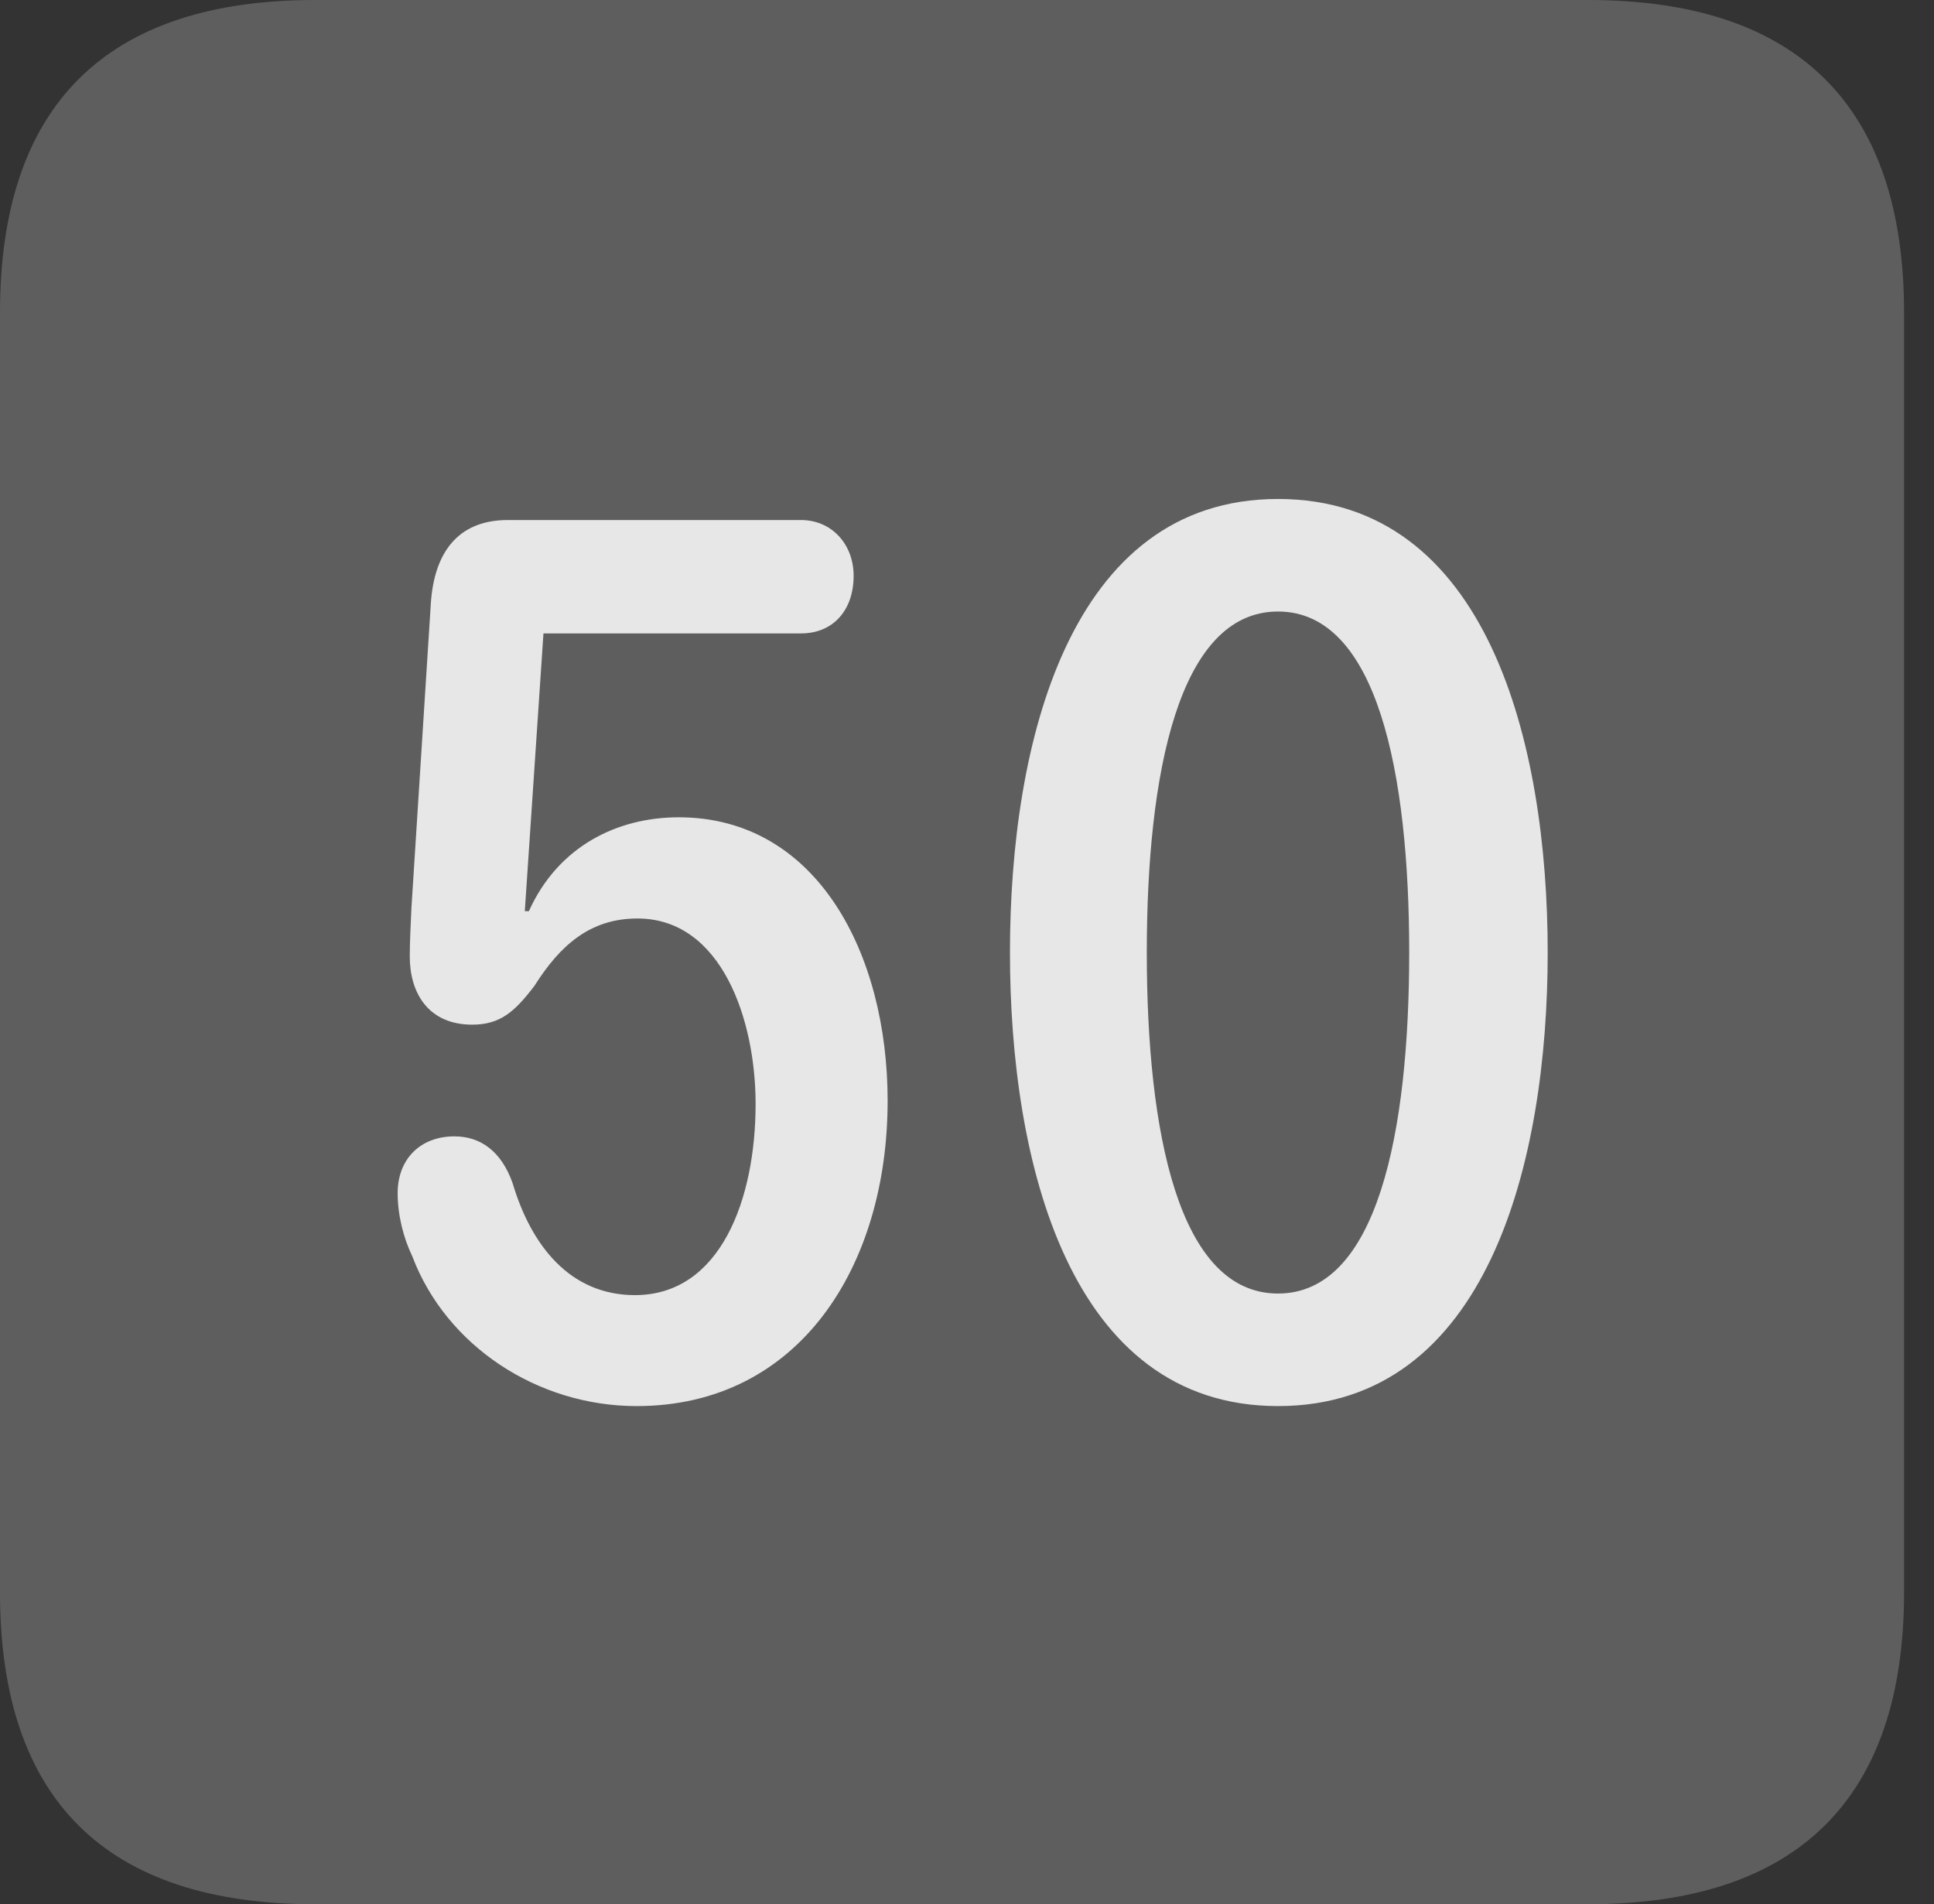 <?xml version="1.0" encoding="UTF-8"?>
<!--Generator: Apple Native CoreSVG 341-->
<!DOCTYPE svg
PUBLIC "-//W3C//DTD SVG 1.1//EN"
       "http://www.w3.org/Graphics/SVG/1.1/DTD/svg11.dtd">
<svg version="1.1" xmlns="http://www.w3.org/2000/svg" xmlns:xlink="http://www.w3.org/1999/xlink" viewBox="0 0 23.32 22.959">
 <rect x="0" y="0" width="23.32" height="22.959" fill="#333333" stroke="none"/>
 <g>
  <rect height="22.959" opacity="0" width="23.32" x="0" y="0"/>
  <path d="M3.799 22.959L19.15 22.959C21.68 22.959 22.959 21.68 22.959 19.199L22.959 3.77C22.959 1.279 21.68 0 19.15 0L3.799 0C1.279 0 0 1.27 0 3.77L0 19.199C0 21.699 1.279 22.959 3.799 22.959Z" fill="white" fill-opacity="0.212"/>
  <path d="M7.676 16.953C6.484 16.953 5.381 16.23 4.971 15.146C4.863 14.922 4.795 14.648 4.795 14.385C4.795 13.975 5.068 13.701 5.479 13.701C5.791 13.701 6.045 13.877 6.182 14.268C6.406 15.02 6.875 15.615 7.656 15.615C8.691 15.615 9.111 14.453 9.111 13.31C9.111 12.295 8.701 11.074 7.686 11.074C7.109 11.074 6.748 11.406 6.445 11.885C6.201 12.207 6.025 12.354 5.693 12.354C5.166 12.354 4.941 11.973 4.941 11.533C4.941 11.367 4.951 11.162 4.961 10.947L5.195 7.275C5.234 6.68 5.508 6.27 6.123 6.27L9.658 6.27C10.029 6.27 10.293 6.562 10.293 6.943C10.293 7.354 10.049 7.637 9.658 7.637L6.553 7.637L6.328 10.986L6.377 10.986C6.729 10.205 7.441 9.854 8.184 9.854C9.854 9.854 10.703 11.504 10.703 13.271C10.703 15.264 9.639 16.953 7.676 16.953ZM15.41 16.953C12.891 16.953 12.178 14.004 12.178 11.484C12.178 8.965 12.891 6.016 15.41 6.016C17.939 6.016 18.662 8.965 18.662 11.484C18.662 14.004 17.939 16.953 15.41 16.953ZM15.41 15.596C16.611 15.596 16.992 13.643 16.992 11.484C16.992 9.336 16.611 7.373 15.41 7.373C14.209 7.373 13.828 9.336 13.828 11.484C13.828 13.643 14.209 15.596 15.41 15.596Z" fill="white" fill-opacity="0.85"/>
 </g>
</svg>
